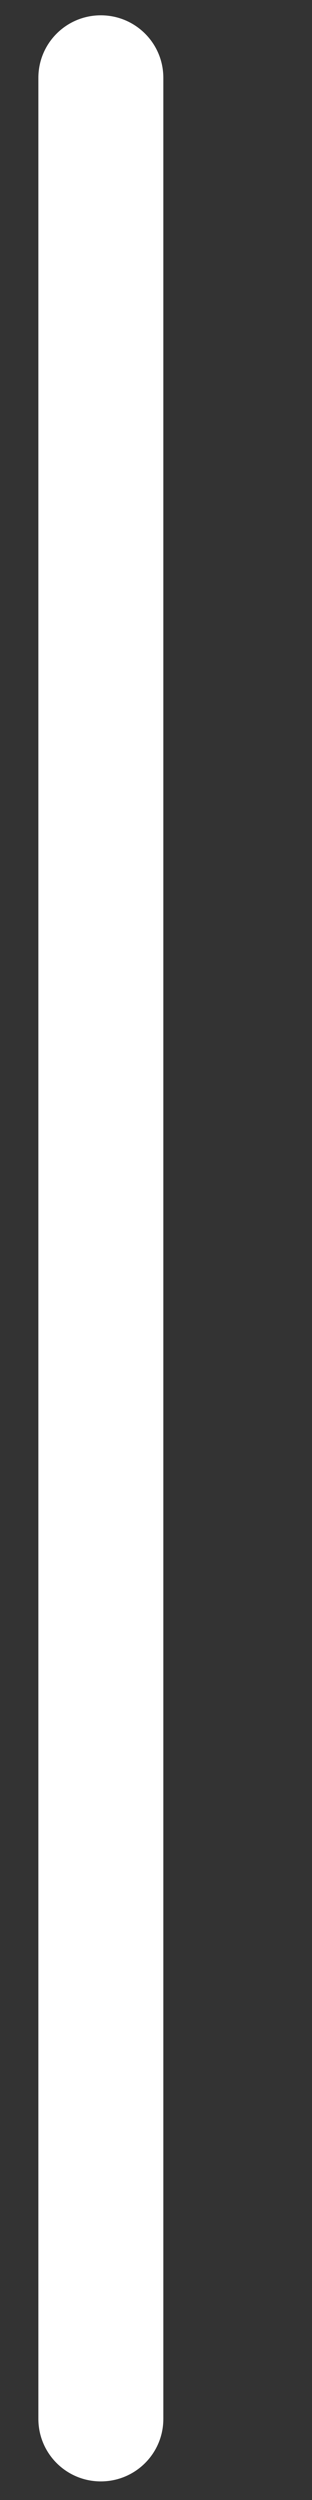 <?xml version="1.0" encoding="UTF-8" standalone="no"?><svg width='2' height='16' viewBox='0 0 2 16' fill='none' xmlns='http://www.w3.org/2000/svg'>
<rect x="0" y="0" width="2" height="16" fill="#333333" stroke="none"/>
<path d='M0.246 15.481V0.498C0.246 0.277 0.425 0.098 0.646 0.098C0.868 0.098 1.047 0.277 1.047 0.498V15.481C1.047 15.702 0.868 15.881 0.646 15.881C0.425 15.881 0.246 15.702 0.246 15.481Z' fill='white'/>
</svg>

